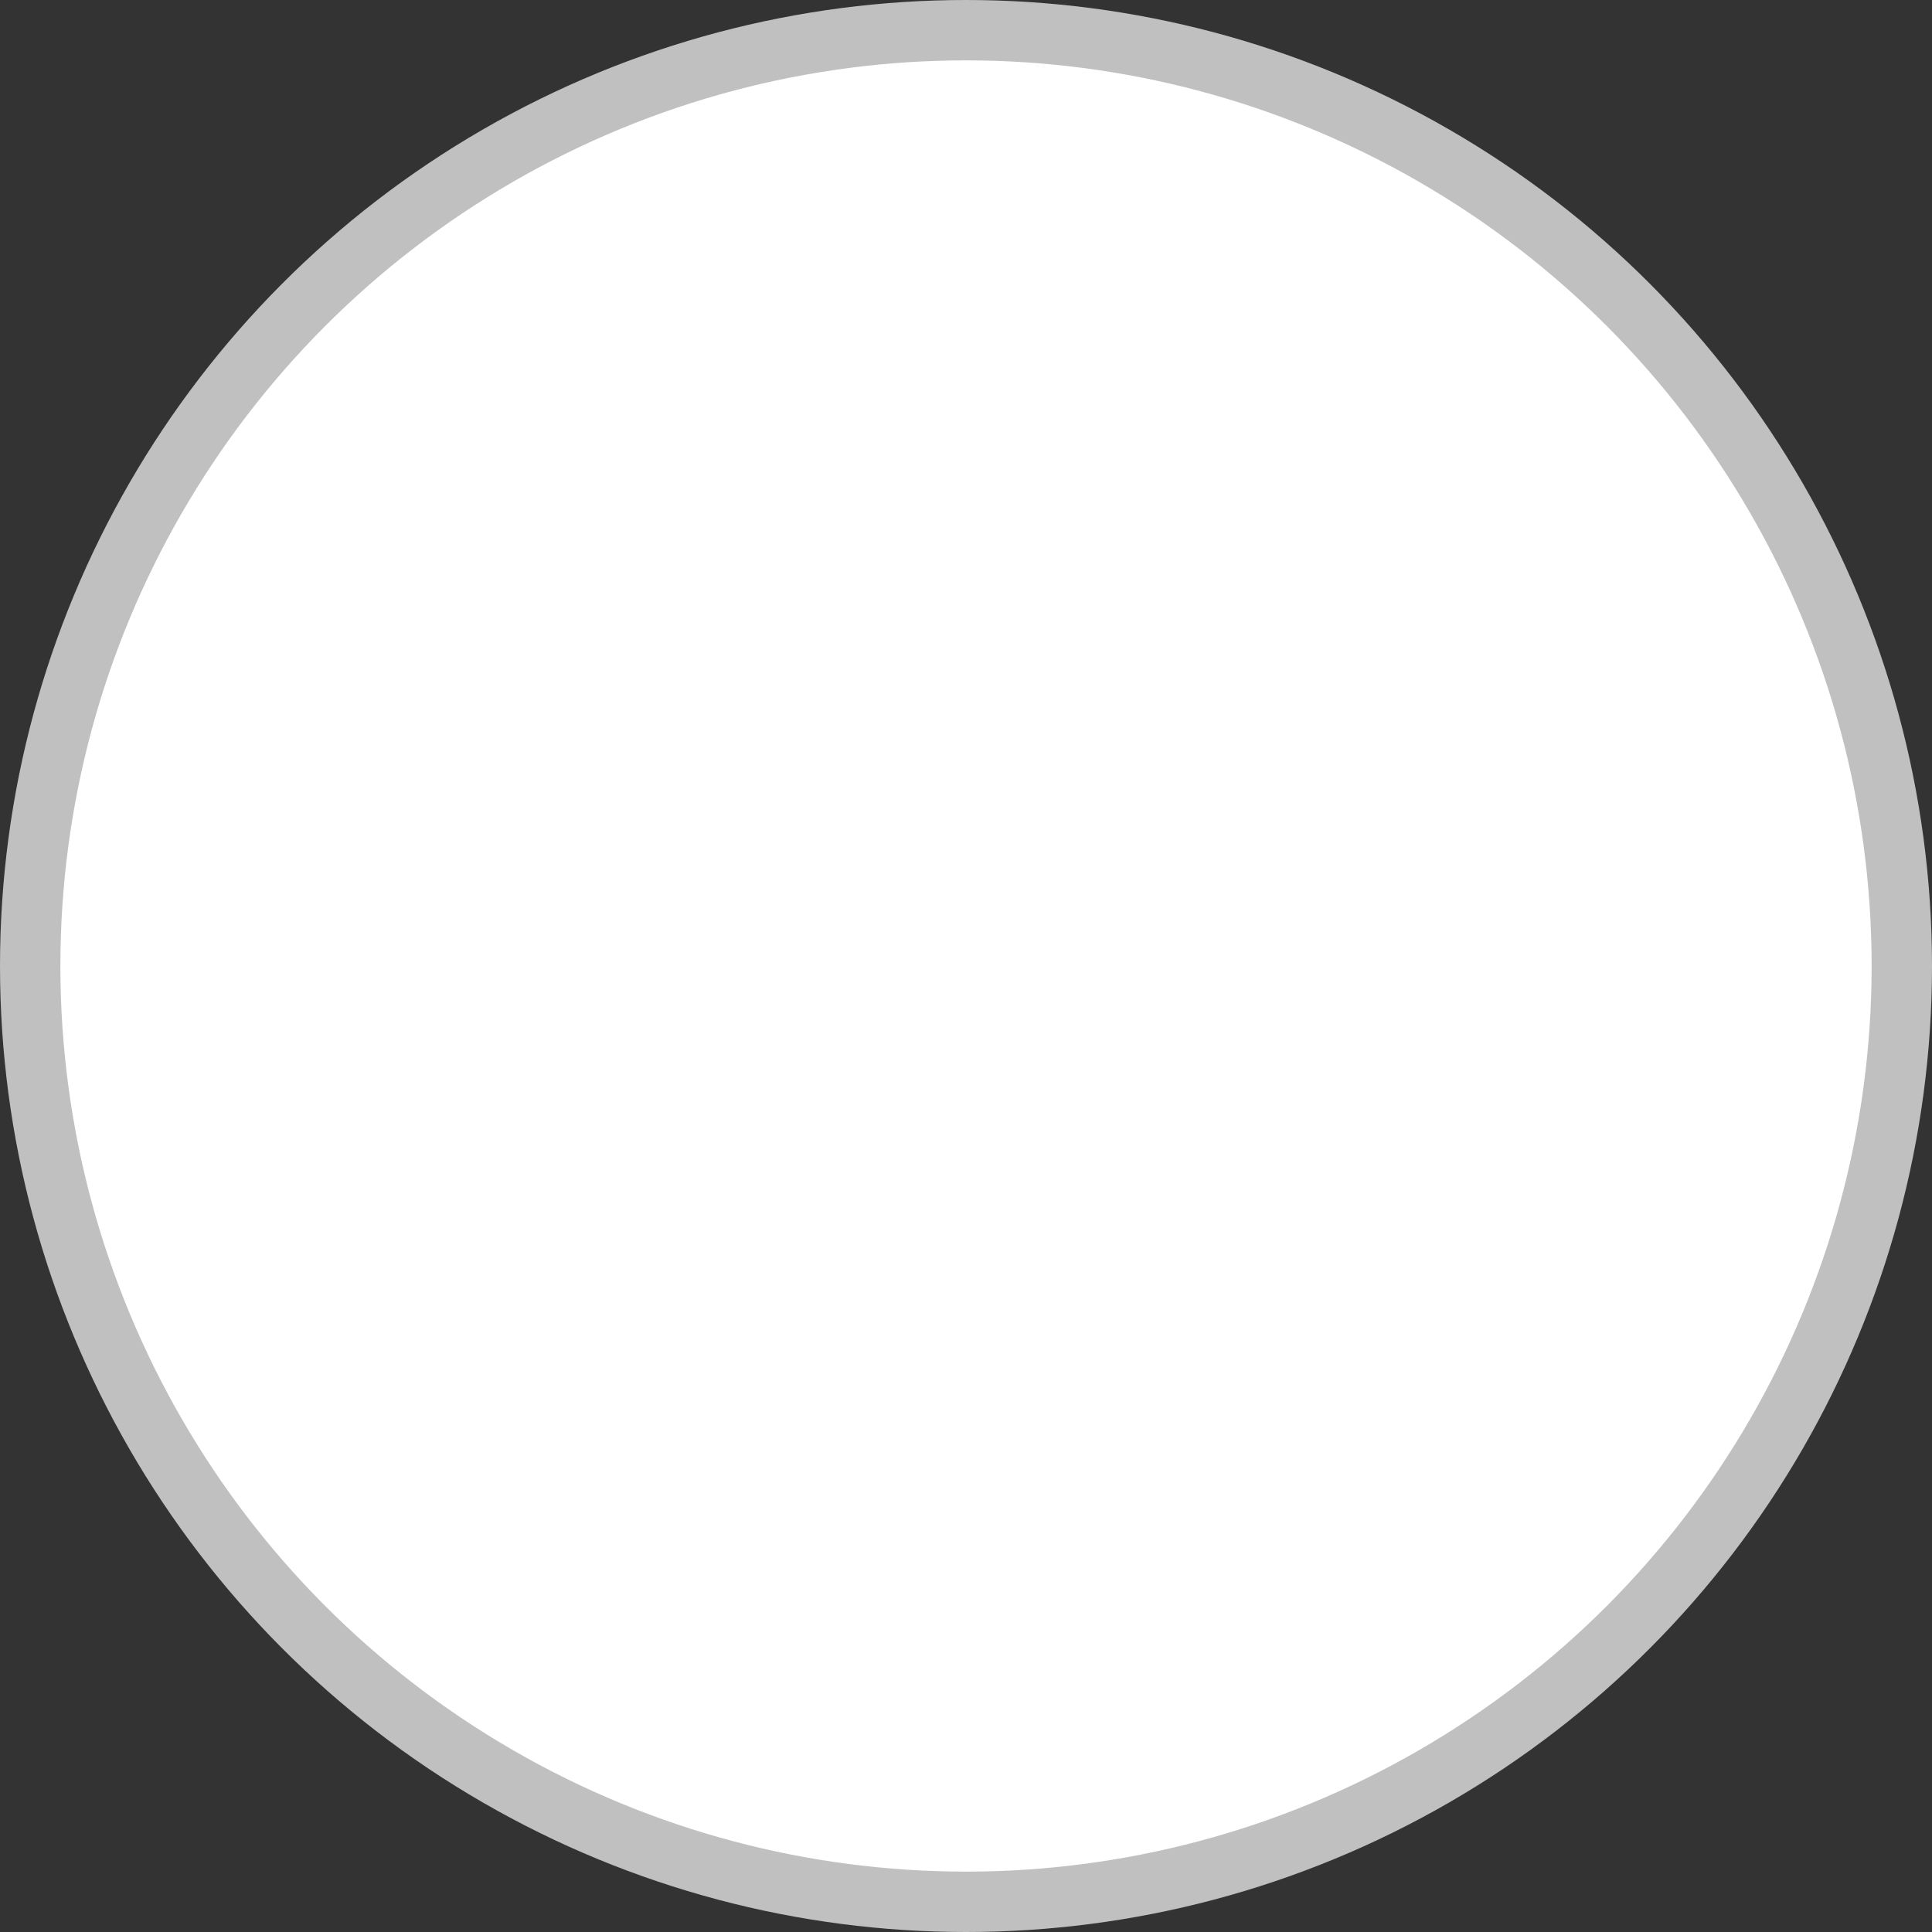 <svg width="64" height="64" viewBox="0 0 64 64" fill="none" xmlns="http://www.w3.org/2000/svg">
<rect x="0" y="0" width="64" height="64" fill="#333333" stroke="none"/>
<circle id="Ellipse 12" cx="32" cy="32" r="31" fill="white" stroke="#C0C0C0" stroke-width="2"/>
</svg>
